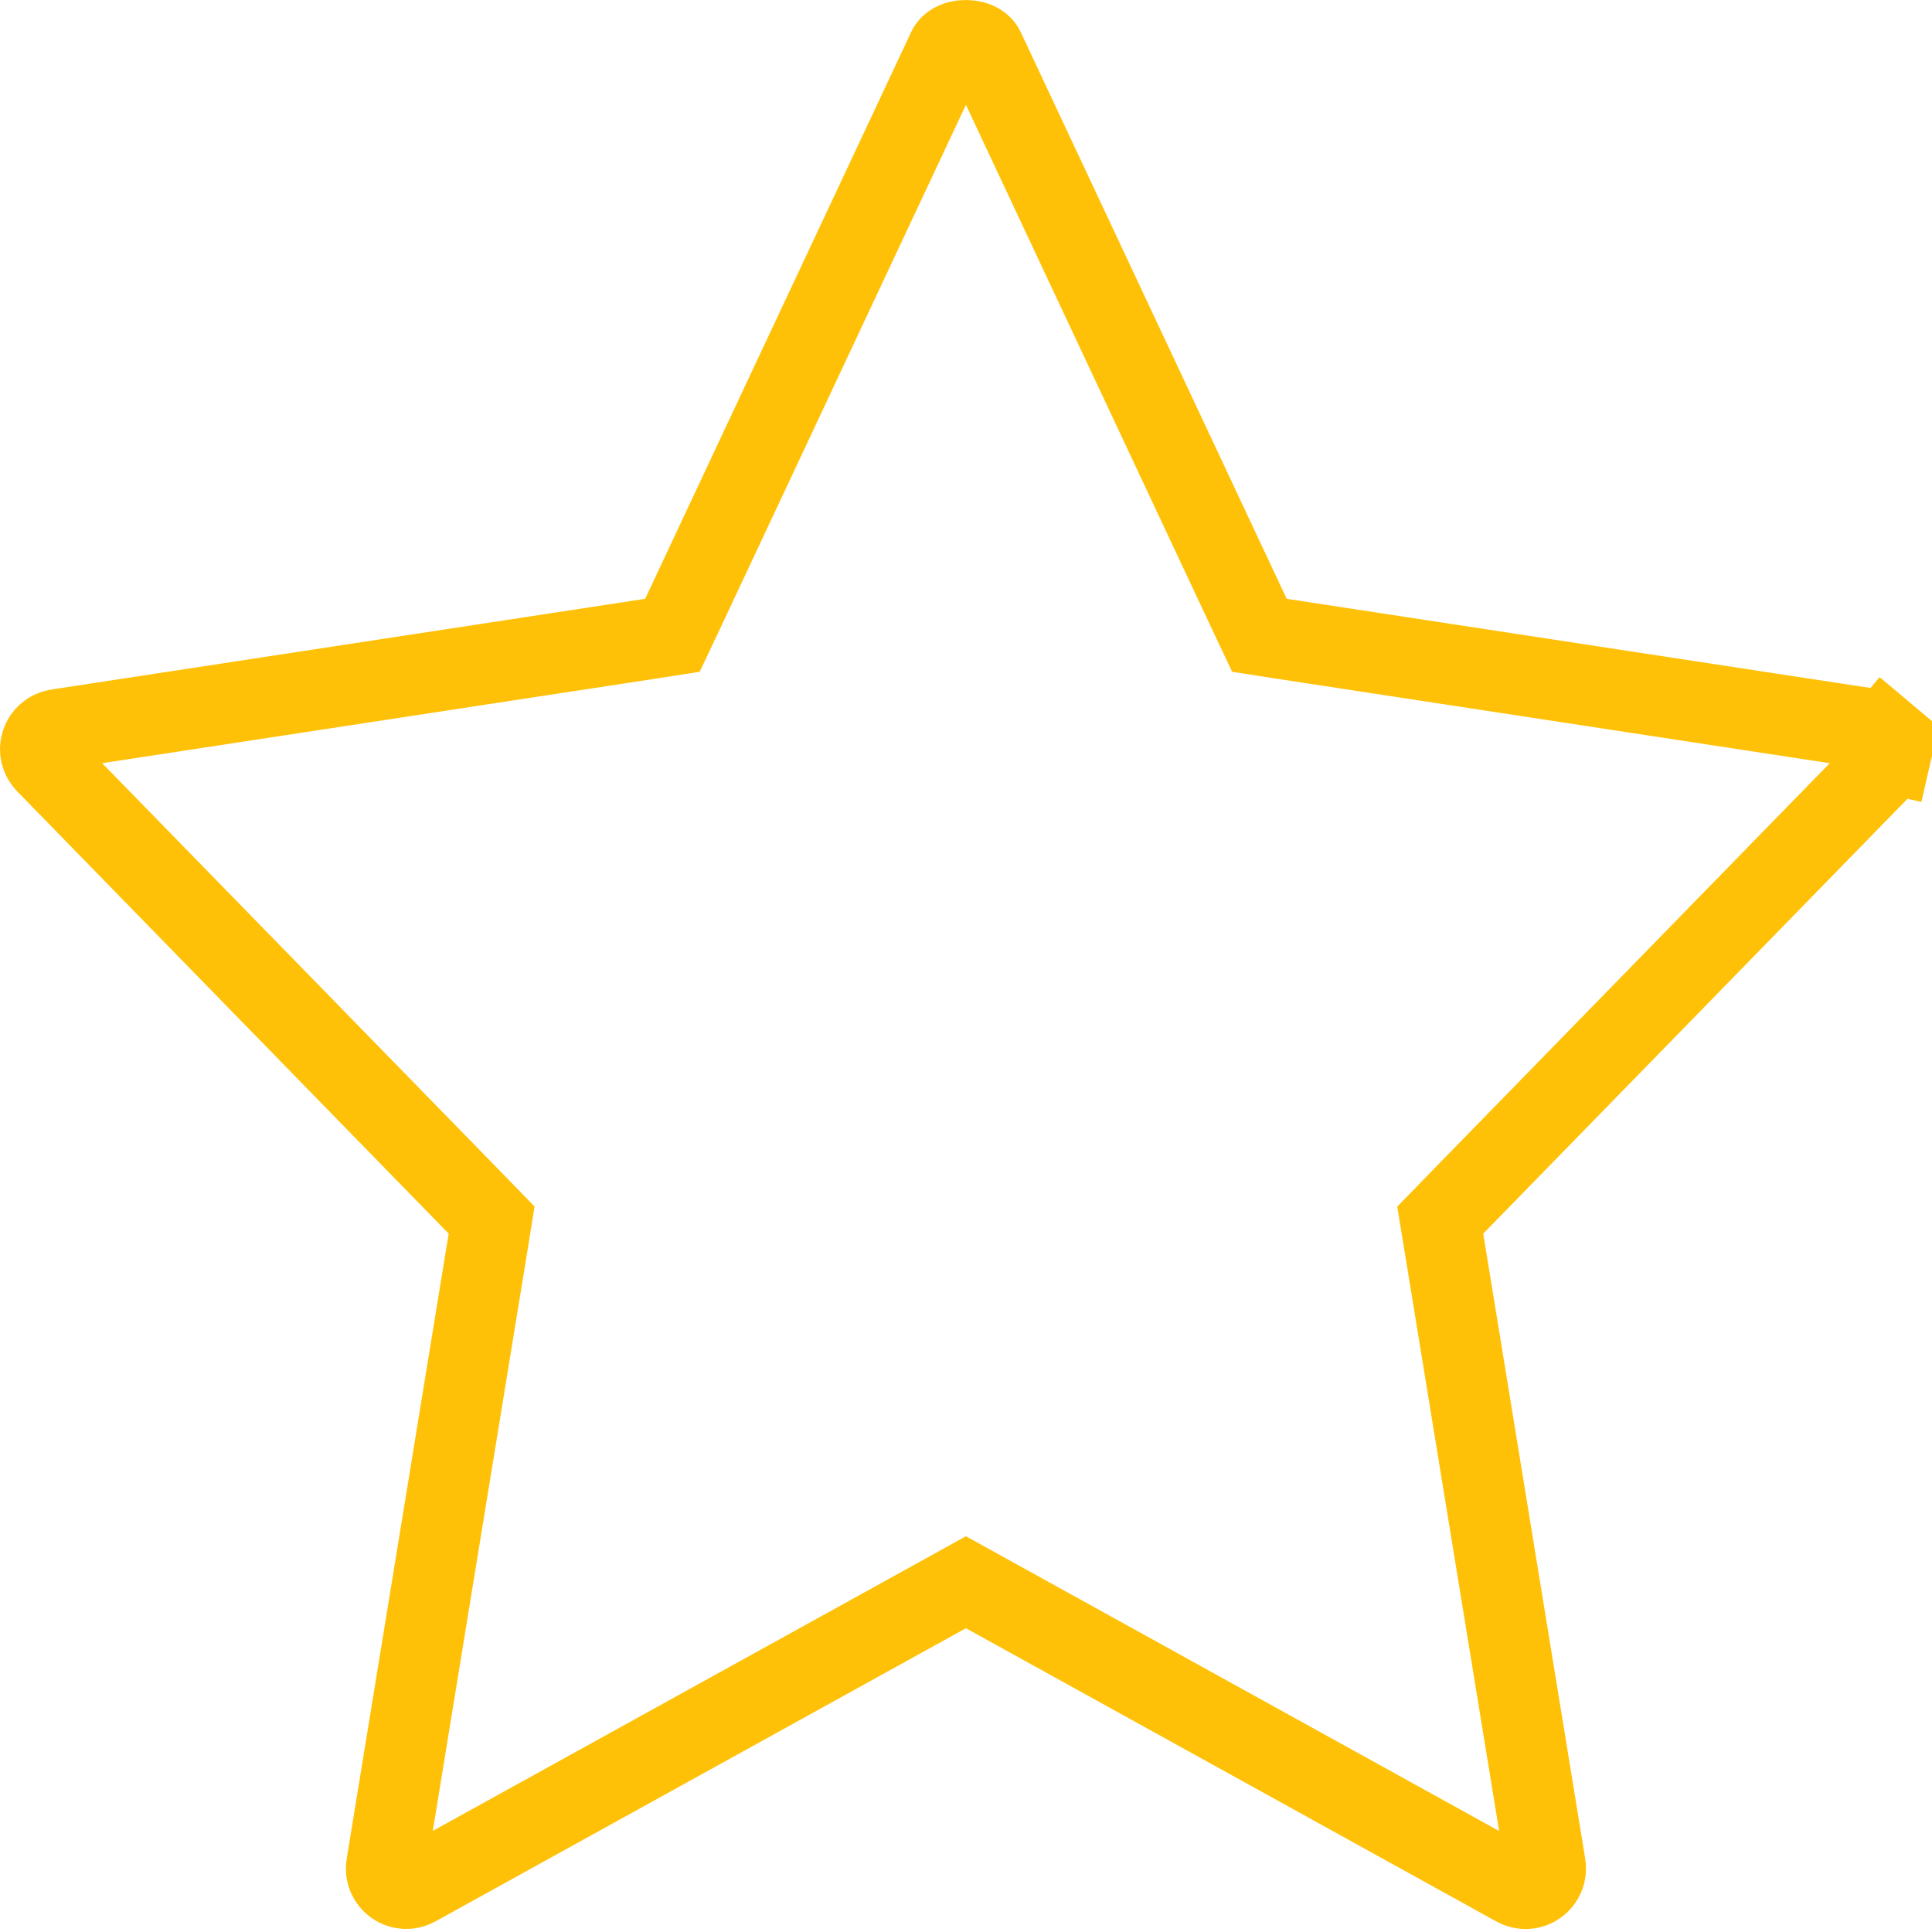 <svg width="24" height="24" viewBox="0 0 24 24" fill="none" xmlns="http://www.w3.org/2000/svg">
<path d="M23.287 9.06L23.287 9.06C23.332 9.067 23.375 9.086 23.41 9.116L23.732 8.733L23.41 9.116C23.445 9.145 23.472 9.184 23.486 9.228C23.501 9.271 23.503 9.318 23.493 9.363L23.98 9.475L23.493 9.363C23.482 9.408 23.46 9.449 23.428 9.482L23.427 9.482L18.067 14.976L17.891 15.157L17.932 15.406L19.199 23.173C19.206 23.219 19.201 23.267 19.182 23.31C19.164 23.353 19.134 23.39 19.096 23.417C19.058 23.445 19.012 23.46 18.965 23.463C18.919 23.465 18.872 23.455 18.831 23.432L12.241 19.789L11.999 19.655L11.757 19.789L5.167 23.431C5.167 23.431 5.167 23.431 5.167 23.431C5.126 23.454 5.08 23.464 5.033 23.462C4.986 23.459 4.941 23.444 4.902 23.416C4.864 23.389 4.834 23.352 4.816 23.309C4.798 23.266 4.792 23.218 4.8 23.172C4.8 23.172 4.8 23.172 4.8 23.172L6.067 15.405L6.107 15.156L5.931 14.975L0.571 9.481C0.539 9.448 0.517 9.407 0.506 9.363C0.496 9.318 0.498 9.271 0.513 9.228C0.527 9.184 0.554 9.145 0.589 9.116C0.624 9.086 0.667 9.067 0.712 9.06L8.09 7.933L8.353 7.892L8.467 7.651L11.773 0.607C11.794 0.562 11.863 0.5 11.999 0.5C12.134 0.5 12.204 0.562 12.225 0.607L15.531 7.651L15.645 7.892L15.909 7.933L23.287 9.06Z" stroke="#FFC107"/>
</svg>
